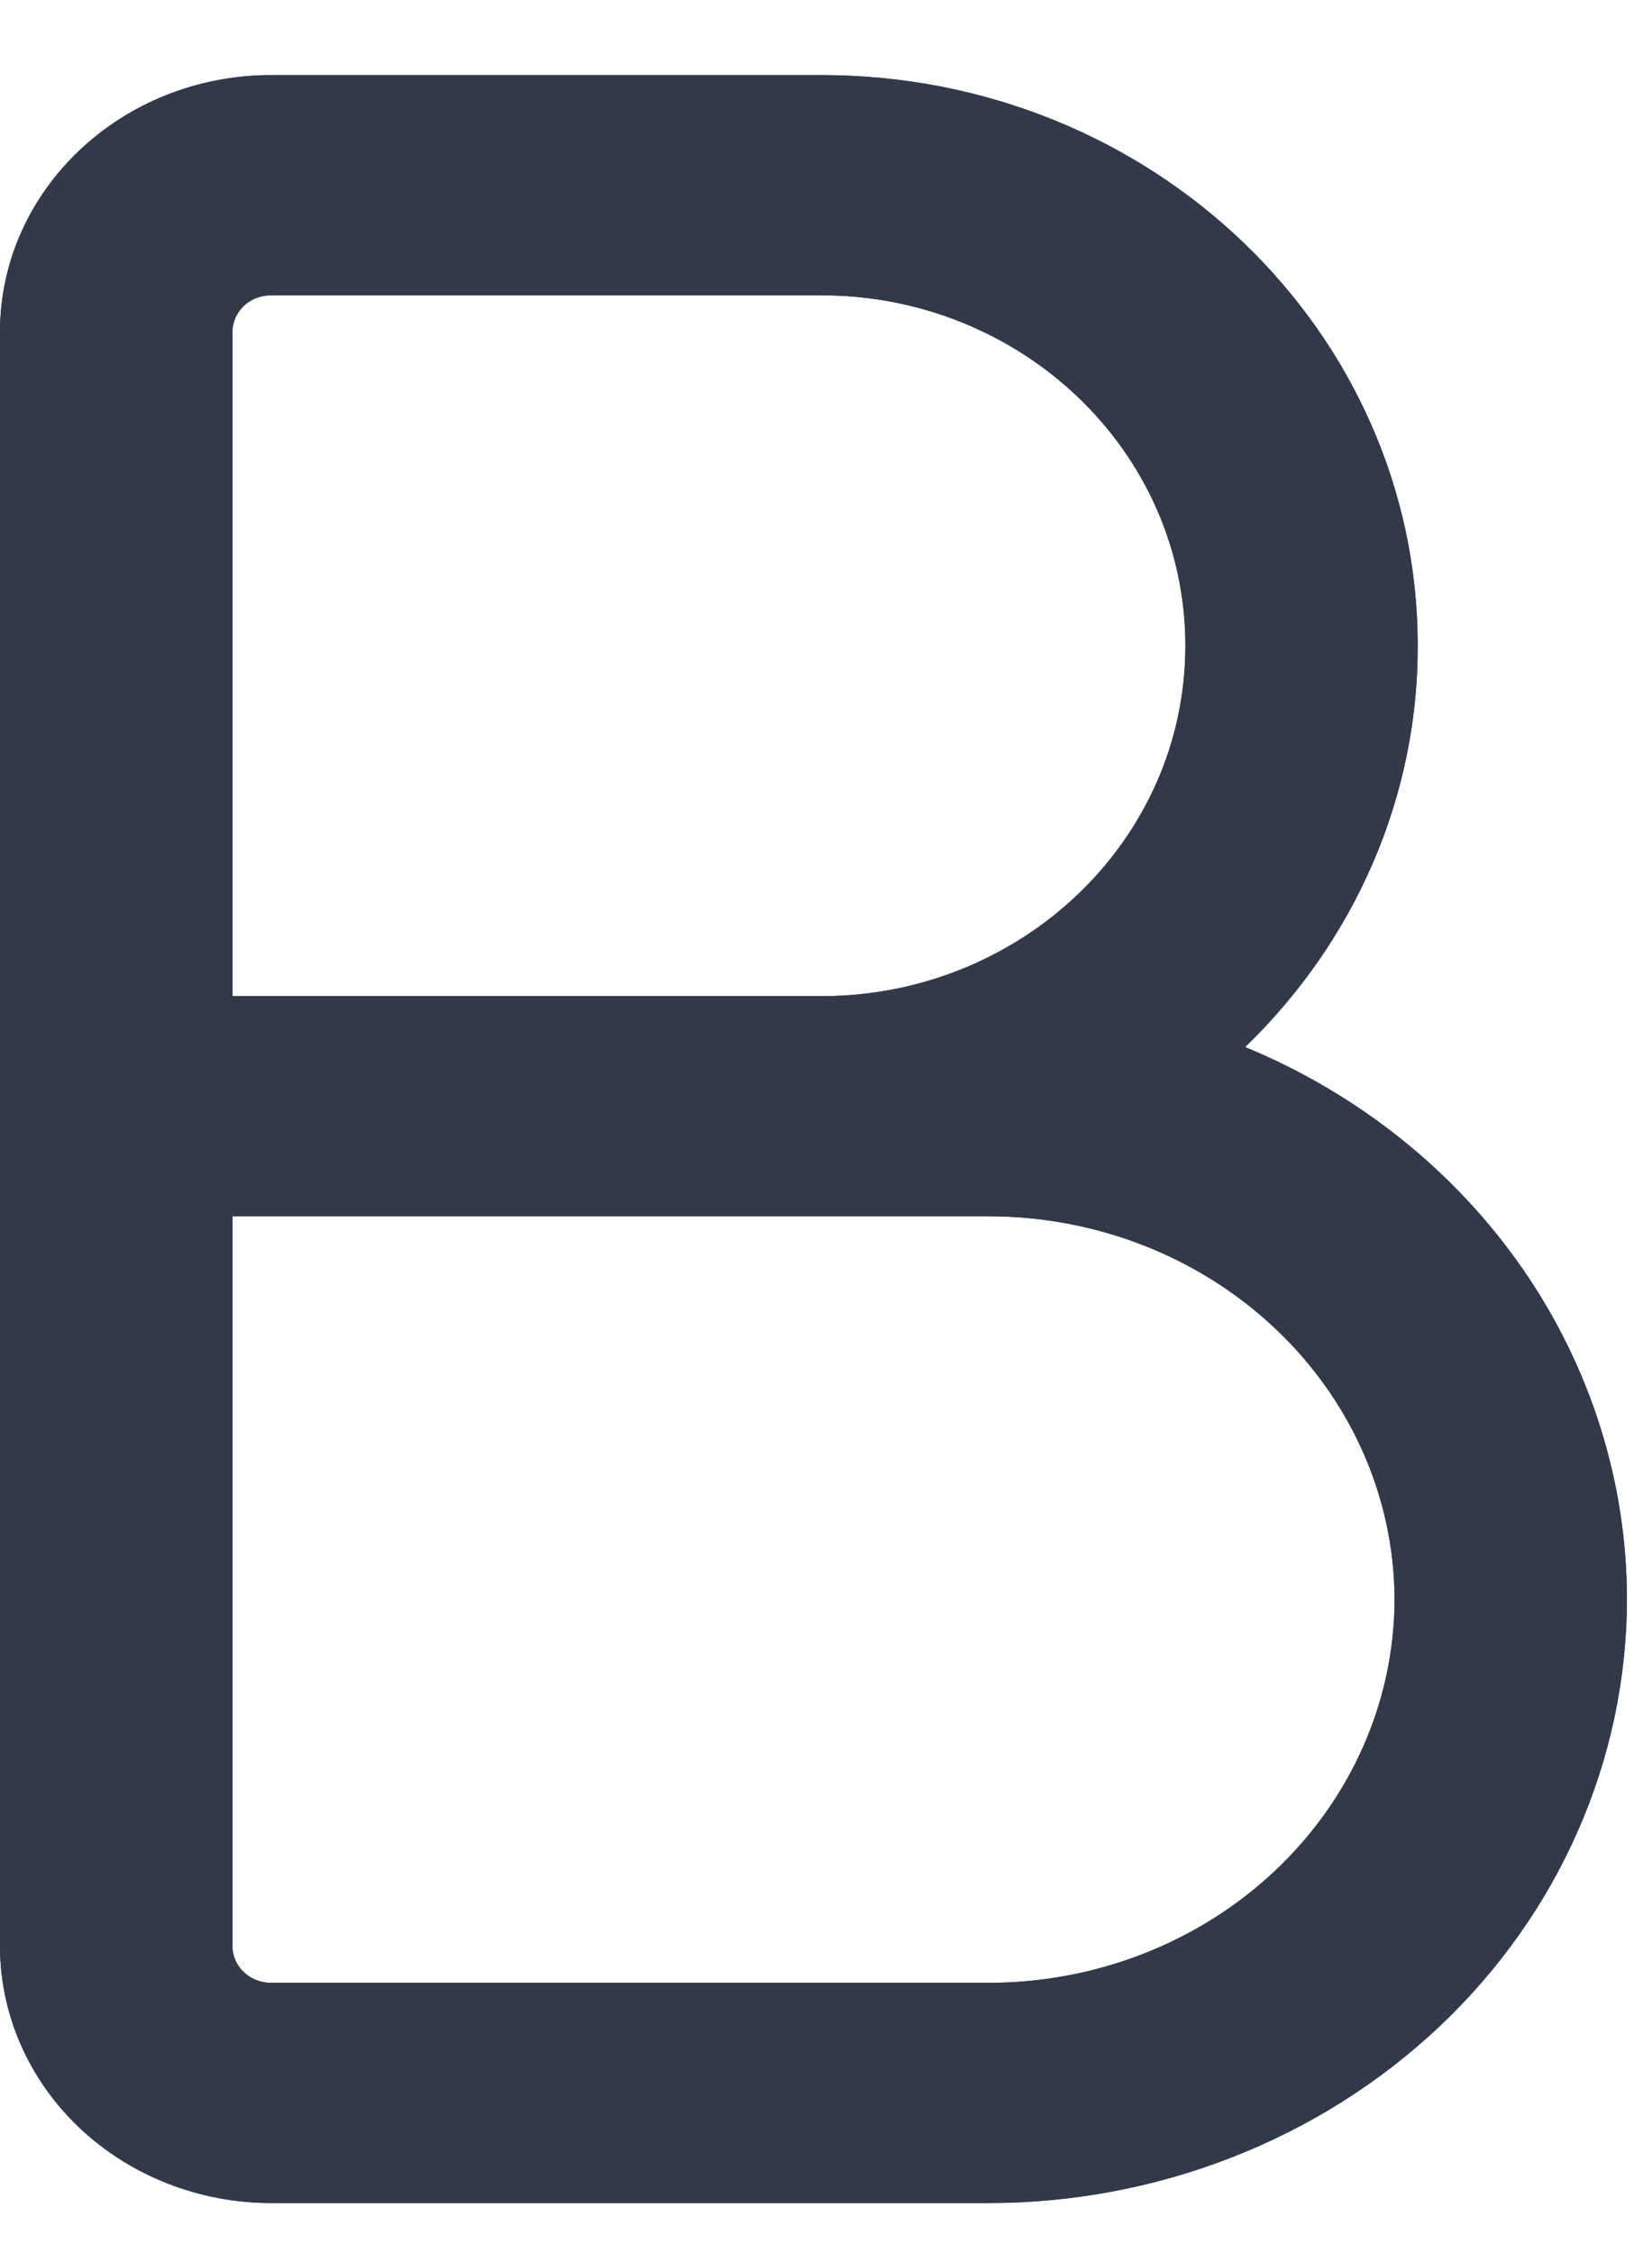 <svg width="11" height="15" viewBox="0 0 11 15" fill="none" xmlns="http://www.w3.org/2000/svg">
<path fill-rule="evenodd" clip-rule="evenodd" d="M0 2.21C0 1.266 0.809 0.5 1.806 0.5H5.469C7.672 0.5 9.44 2.21 9.44 4.299C9.442 5.298 9.029 6.257 8.291 6.971C9.047 7.283 9.69 7.798 10.141 8.451C10.592 9.105 10.833 9.868 10.833 10.649C10.831 11.716 10.382 12.739 9.584 13.492C8.786 14.245 7.704 14.668 6.577 14.667H1.806C1.327 14.667 0.867 14.486 0.529 14.166C0.19 13.845 0 13.41 0 12.957V2.21ZM1.548 8.097V12.957C1.548 13.092 1.663 13.201 1.806 13.201H6.577C7.294 13.202 7.981 12.934 8.489 12.456C8.997 11.977 9.284 11.328 9.286 10.649C9.284 9.971 8.997 9.321 8.489 8.842C7.981 8.364 7.294 8.096 6.577 8.097H1.548ZM1.548 6.632H5.469C6.799 6.632 7.893 5.596 7.893 4.299C7.893 3.001 6.799 1.966 5.469 1.966H1.806C1.737 1.966 1.672 1.991 1.623 2.037C1.575 2.083 1.548 2.145 1.548 2.21V6.632Z" fill="#323949"/>
<path d="M5.47 0.5C7.672 0.5 9.44 2.21 9.44 4.299C9.442 5.298 9.029 6.257 8.291 6.971C9.046 7.283 9.689 7.798 10.141 8.451C10.592 9.104 10.833 9.869 10.833 10.649C10.831 11.716 10.382 12.739 9.584 13.492C8.786 14.245 7.704 14.668 6.577 14.667H1.806C1.327 14.667 0.868 14.486 0.529 14.166C0.191 13.845 3.82776e-05 13.41 0 12.957V2.21C0 1.266 0.809 0.5 1.806 0.5H5.47ZM1.548 12.957C1.548 13.092 1.663 13.201 1.806 13.201H6.577C7.294 13.203 7.981 12.934 8.489 12.456C8.997 11.978 9.284 11.328 9.286 10.649C9.284 9.971 8.997 9.321 8.489 8.843C7.981 8.364 7.294 8.096 6.577 8.098H1.548V12.957ZM0.8 7.814C0.876 7.613 1.03 7.45 1.227 7.364C1.03 7.278 0.876 7.115 0.8 6.914V7.814ZM7.54 6.696C7.208 6.966 6.822 7.173 6.401 7.297H6.577C6.947 7.296 7.312 7.352 7.659 7.46C7.583 7.362 7.529 7.246 7.505 7.12C7.478 6.976 7.491 6.83 7.54 6.696ZM1.806 1.966C1.737 1.966 1.671 1.991 1.623 2.037C1.575 2.083 1.548 2.145 1.548 2.21V6.632H5.47C6.799 6.632 7.892 5.596 7.893 4.299C7.893 3.002 6.799 1.966 5.47 1.966H1.806Z" fill="#323949"/>
</svg>

